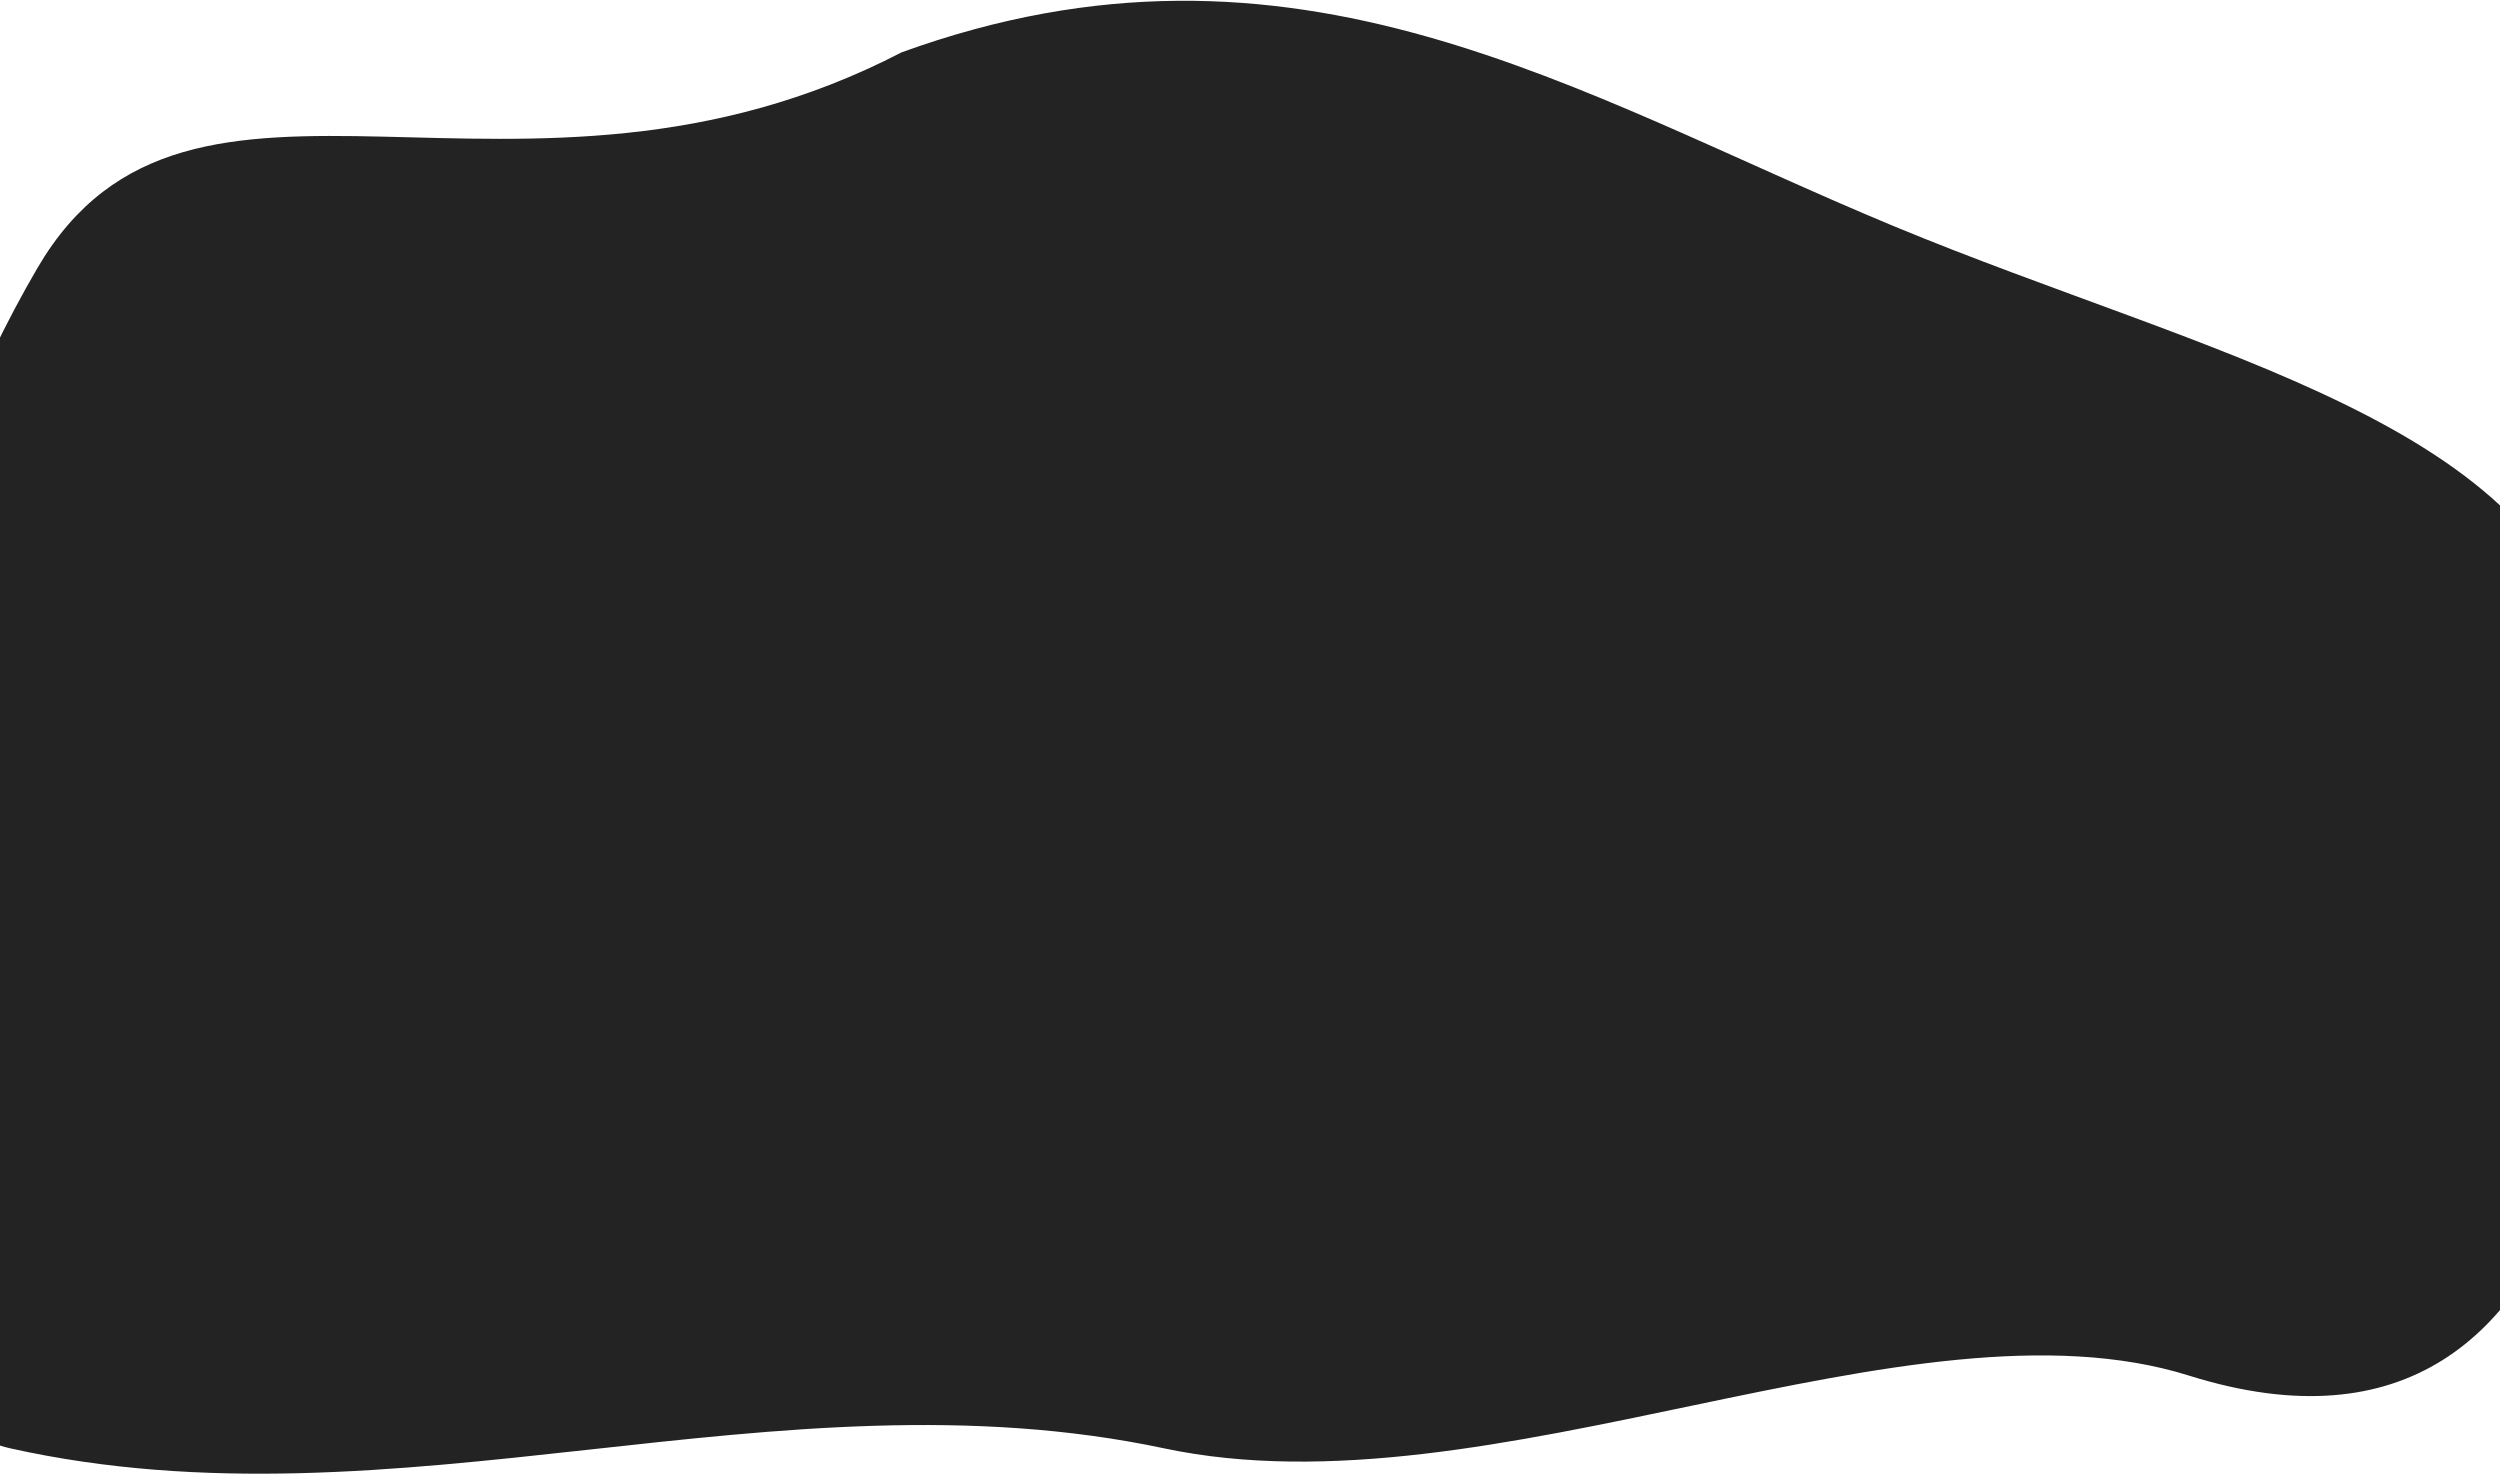 <svg width="1443" height="851" viewBox="0 0 1443 851" fill="none" xmlns="http://www.w3.org/2000/svg">
<path fill-rule="evenodd" clip-rule="evenodd" d="M1497.03 385.428C1526.69 540.326 1514 872.5 1263.5 794C1102.33 743.492 860.635 875.999 672 835.999C447.999 788.499 229.494 885.793 6.001 835.999C-124.533 806.916 -125.989 407.24 21.636 154.648C109.557 4.213 299.982 144.511 520.452 30.192C747.404 -52.051 909.454 54.351 1093 130.5C1274.59 205.837 1469.94 243.951 1497.03 385.428Z" fill="#232323"/>
</svg>
